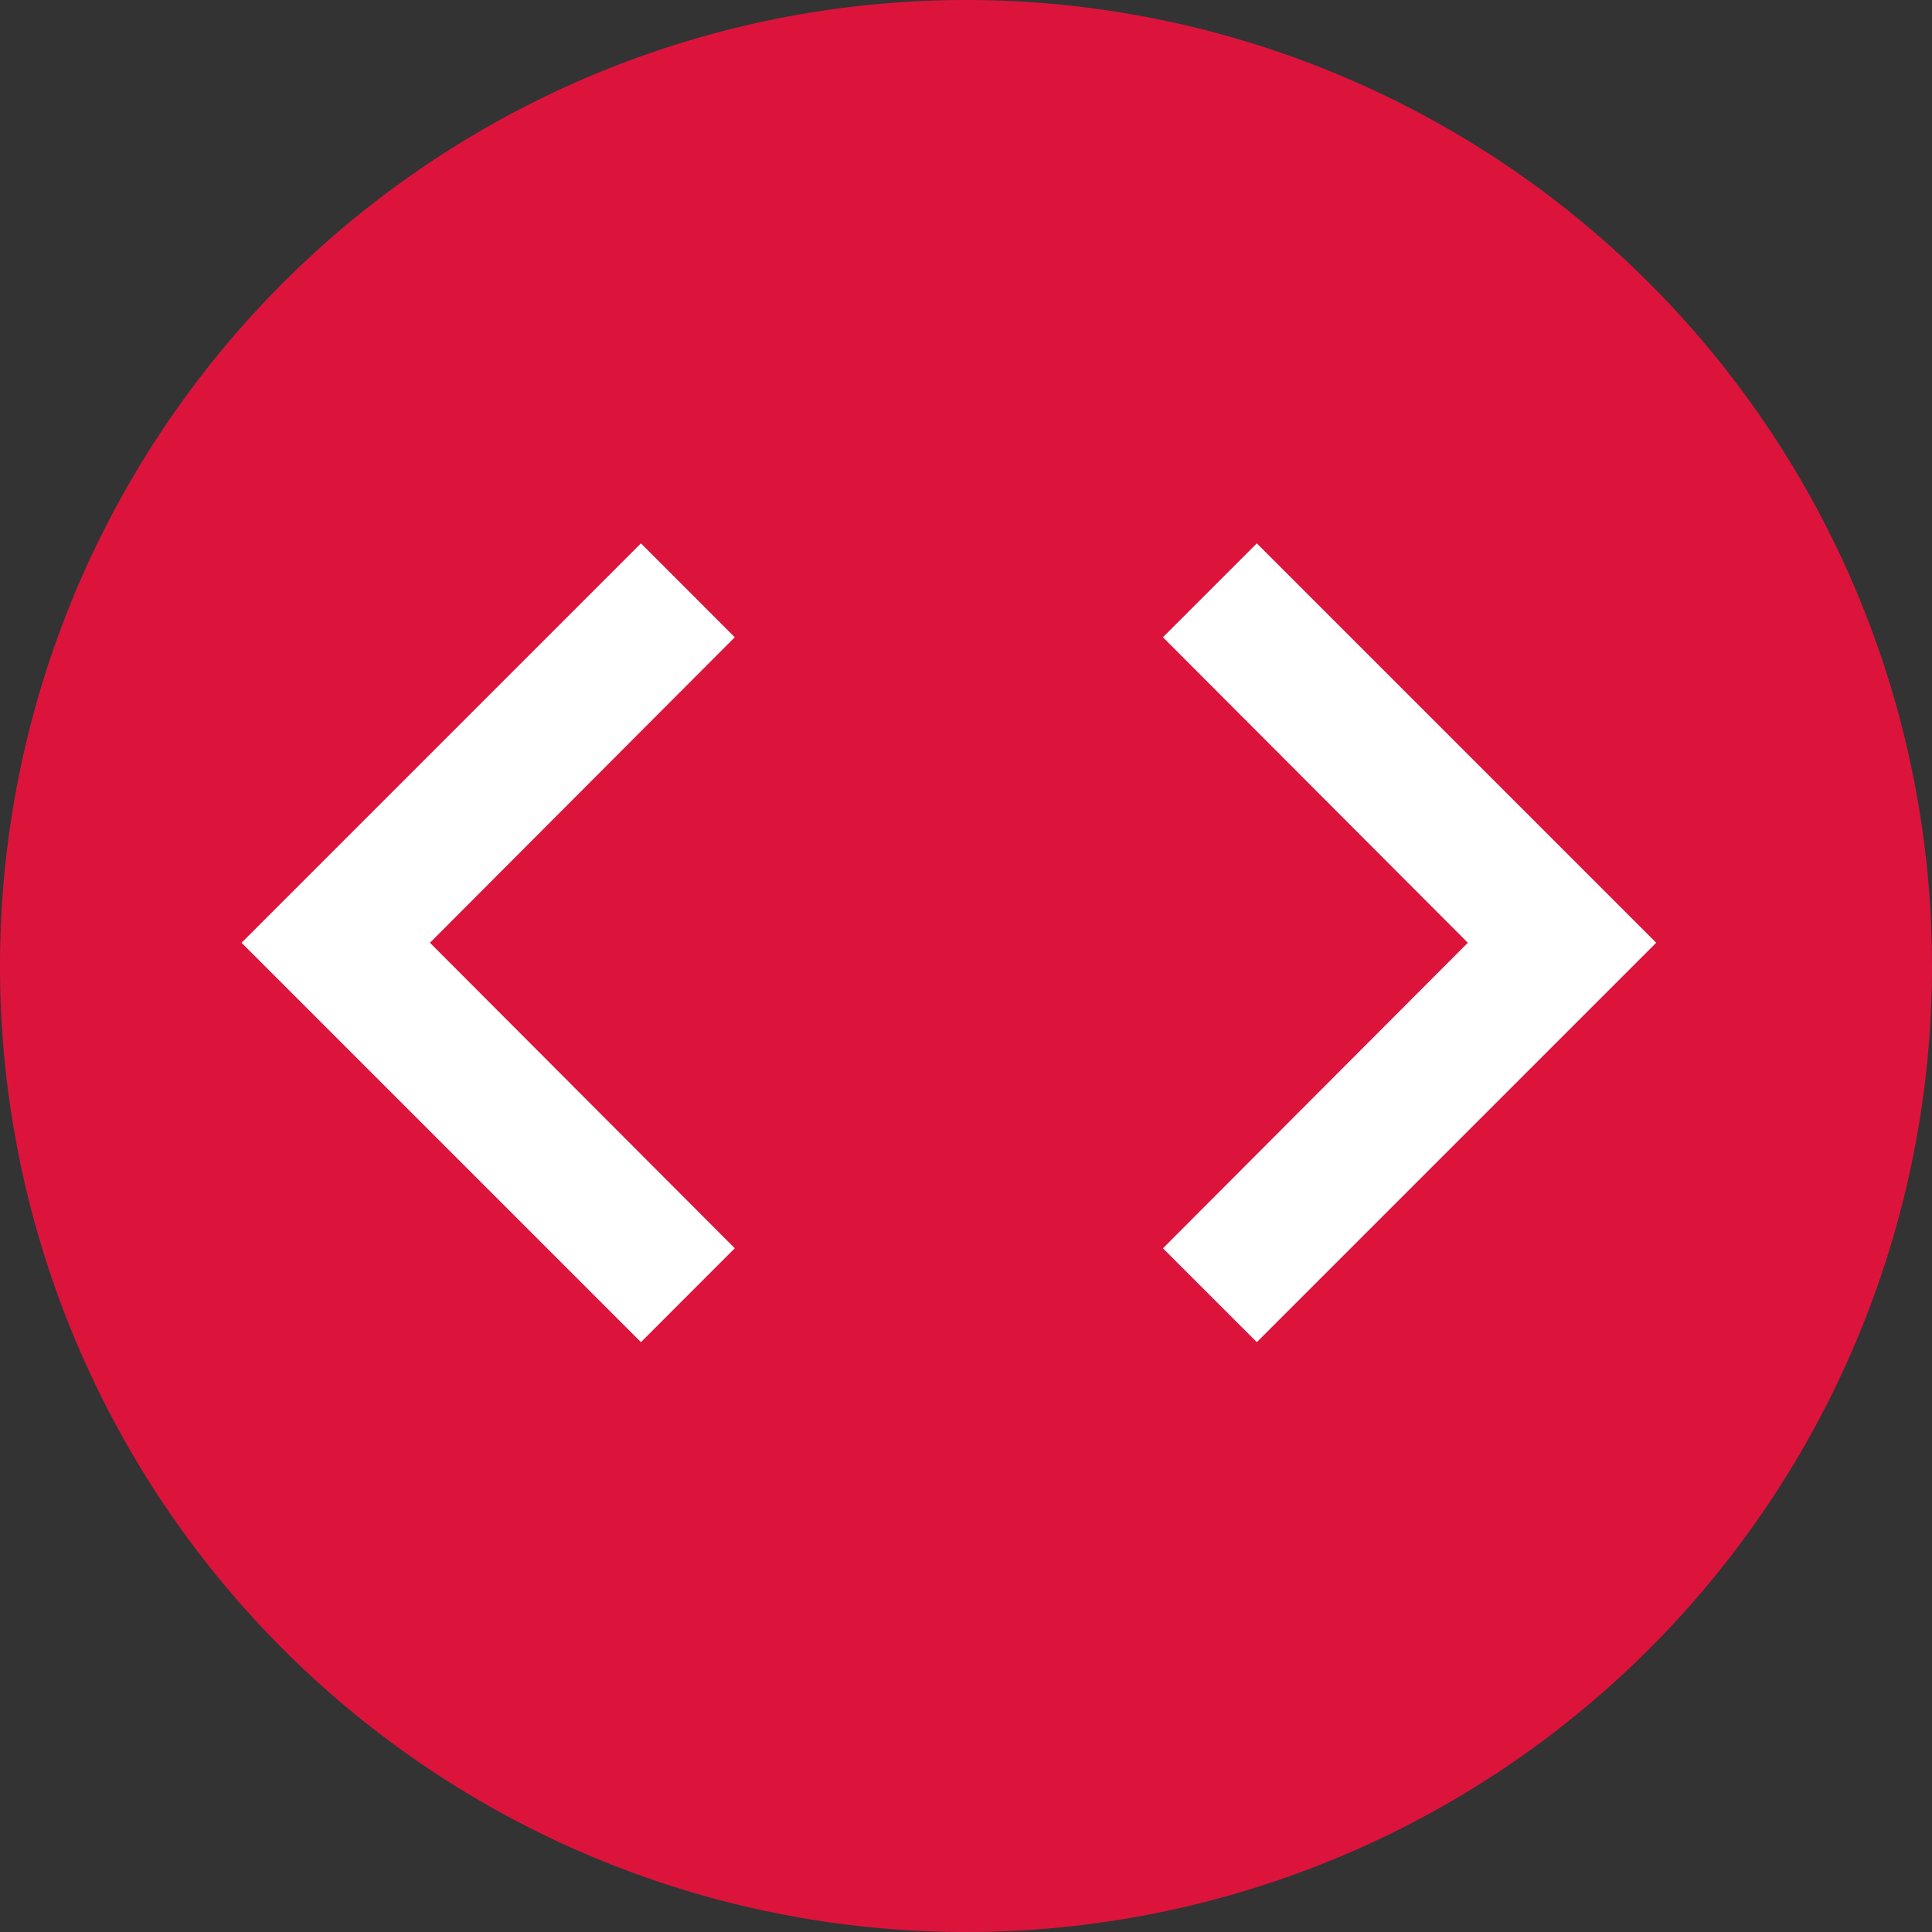 <svg xmlns="http://www.w3.org/2000/svg" width="32" height="32" viewBox="0 0 32 32">
  <rect x="0" y="0" width="32" height="32" fill="#333333" stroke="none"/>
  <g id="Groupe_3712" data-name="Groupe 3712" transform="translate(-924 -583)">
    <g id="Groupe_3713" data-name="Groupe 3713">
      <path id="Tracé_3858" data-name="Tracé 3858" d="M16,0A16,16,0,1,1,0,16,16,16,0,0,1,16,0Z" transform="translate(924 583)" fill="#DC143C"/>
    </g>
    <g id="Groupe_3712-2" data-name="Groupe 3712" transform="translate(0.666 0.246)">
      <g id="Groupe_2916" data-name="Groupe 2916" transform="translate(927.335 591.754)">
        <path id="Tracé_1898" data-name="Tracé 1898" d="M16.169,17.675l-5.049-5.06,5.049-5.06L14.615,6,8,12.615l6.615,6.615Z" transform="translate(-8 -6)" fill="#fff"/>
      </g>
      <g id="Groupe_2915" data-name="Groupe 2915" transform="translate(942.596 591.754)">
        <g id="Groupe_2914" data-name="Groupe 2914" transform="translate(0 0)">
          <path id="Tracé_1884" data-name="Tracé 1884" d="M8.59,17.676l5.05-5.061L8.59,7.555,10.145,6l6.615,6.615L10.145,19.23Z" transform="translate(-8.59 -6)" fill="#fff"/>
        </g>
      </g>
    </g>
  </g>
</svg>
